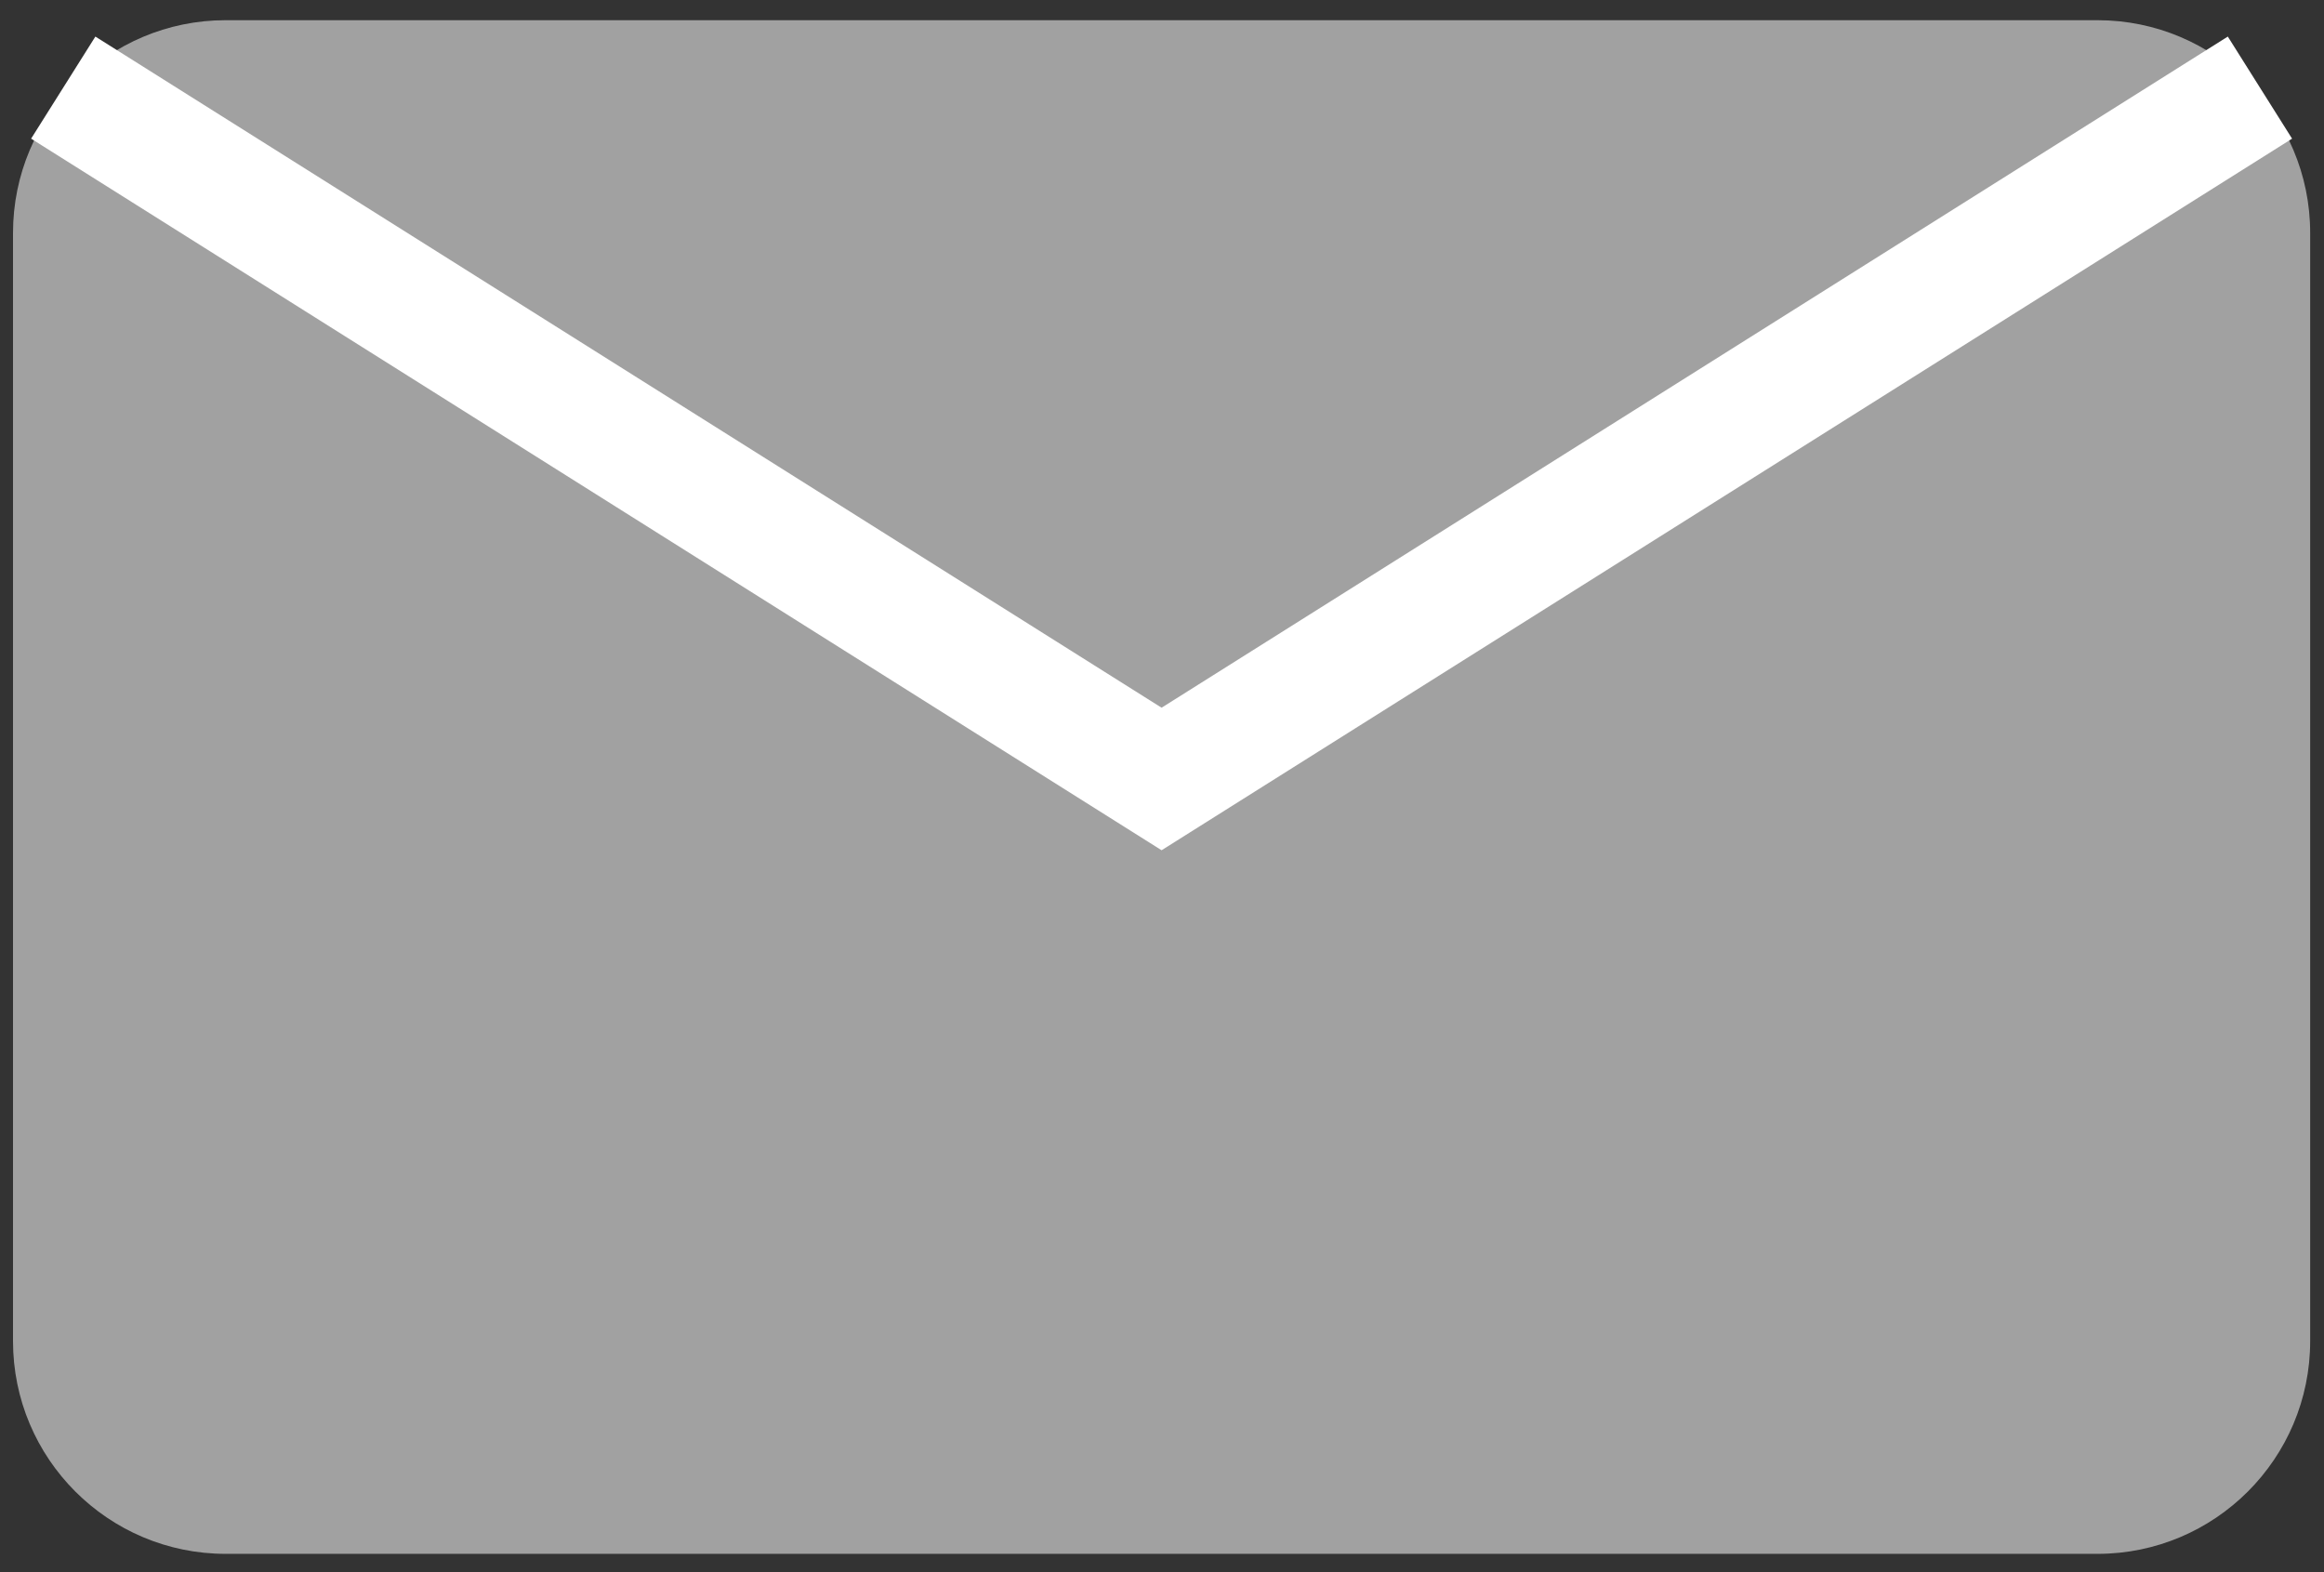<?xml version="1.0" encoding="UTF-8" standalone="no"?>
<svg width="578px" height="391px" viewBox="0 0 578 391" version="1.1" xmlns="http://www.w3.org/2000/svg" xmlns:xlink="http://www.w3.org/1999/xlink" xmlns:sketch="http://www.bohemiancoding.com/sketch/ns">
    <rect x="0" y="0" width="578" height="391" fill="#333333" stroke="none"/>
    <title>email</title>
    <description>Created with Sketch (http://www.bohemiancoding.com/sketch)</description>
    <defs></defs>
    <g id="Page-1" stroke="none" stroke-width="1" fill="none" fill-rule="evenodd" sketch:type="MSPage">
        <path d="M521.654,386.446 L56.146,386.446 C26.925,386.446 3.237,362.758 3.237,333.537 L3.237,57.931 C3.237,28.71 26.925,5.022 56.146,5.022 L521.653,5.022 C550.874,5.022 574.561,28.71 574.561,57.931 L574.561,333.537 C574.562,362.759 550.874,386.446 521.654,386.446 Z M521.654,386.446" id="Shape" fill="#A1A1A1" sketch:type="MSShapeGroup"></path>
        <path d="M15.729,21.791 L288.899,193.734 L562.069,21.791" id="Shape" stroke="#FFFFFF" stroke-width="30" sketch:type="MSShapeGroup"></path>
    </g>
</svg>
